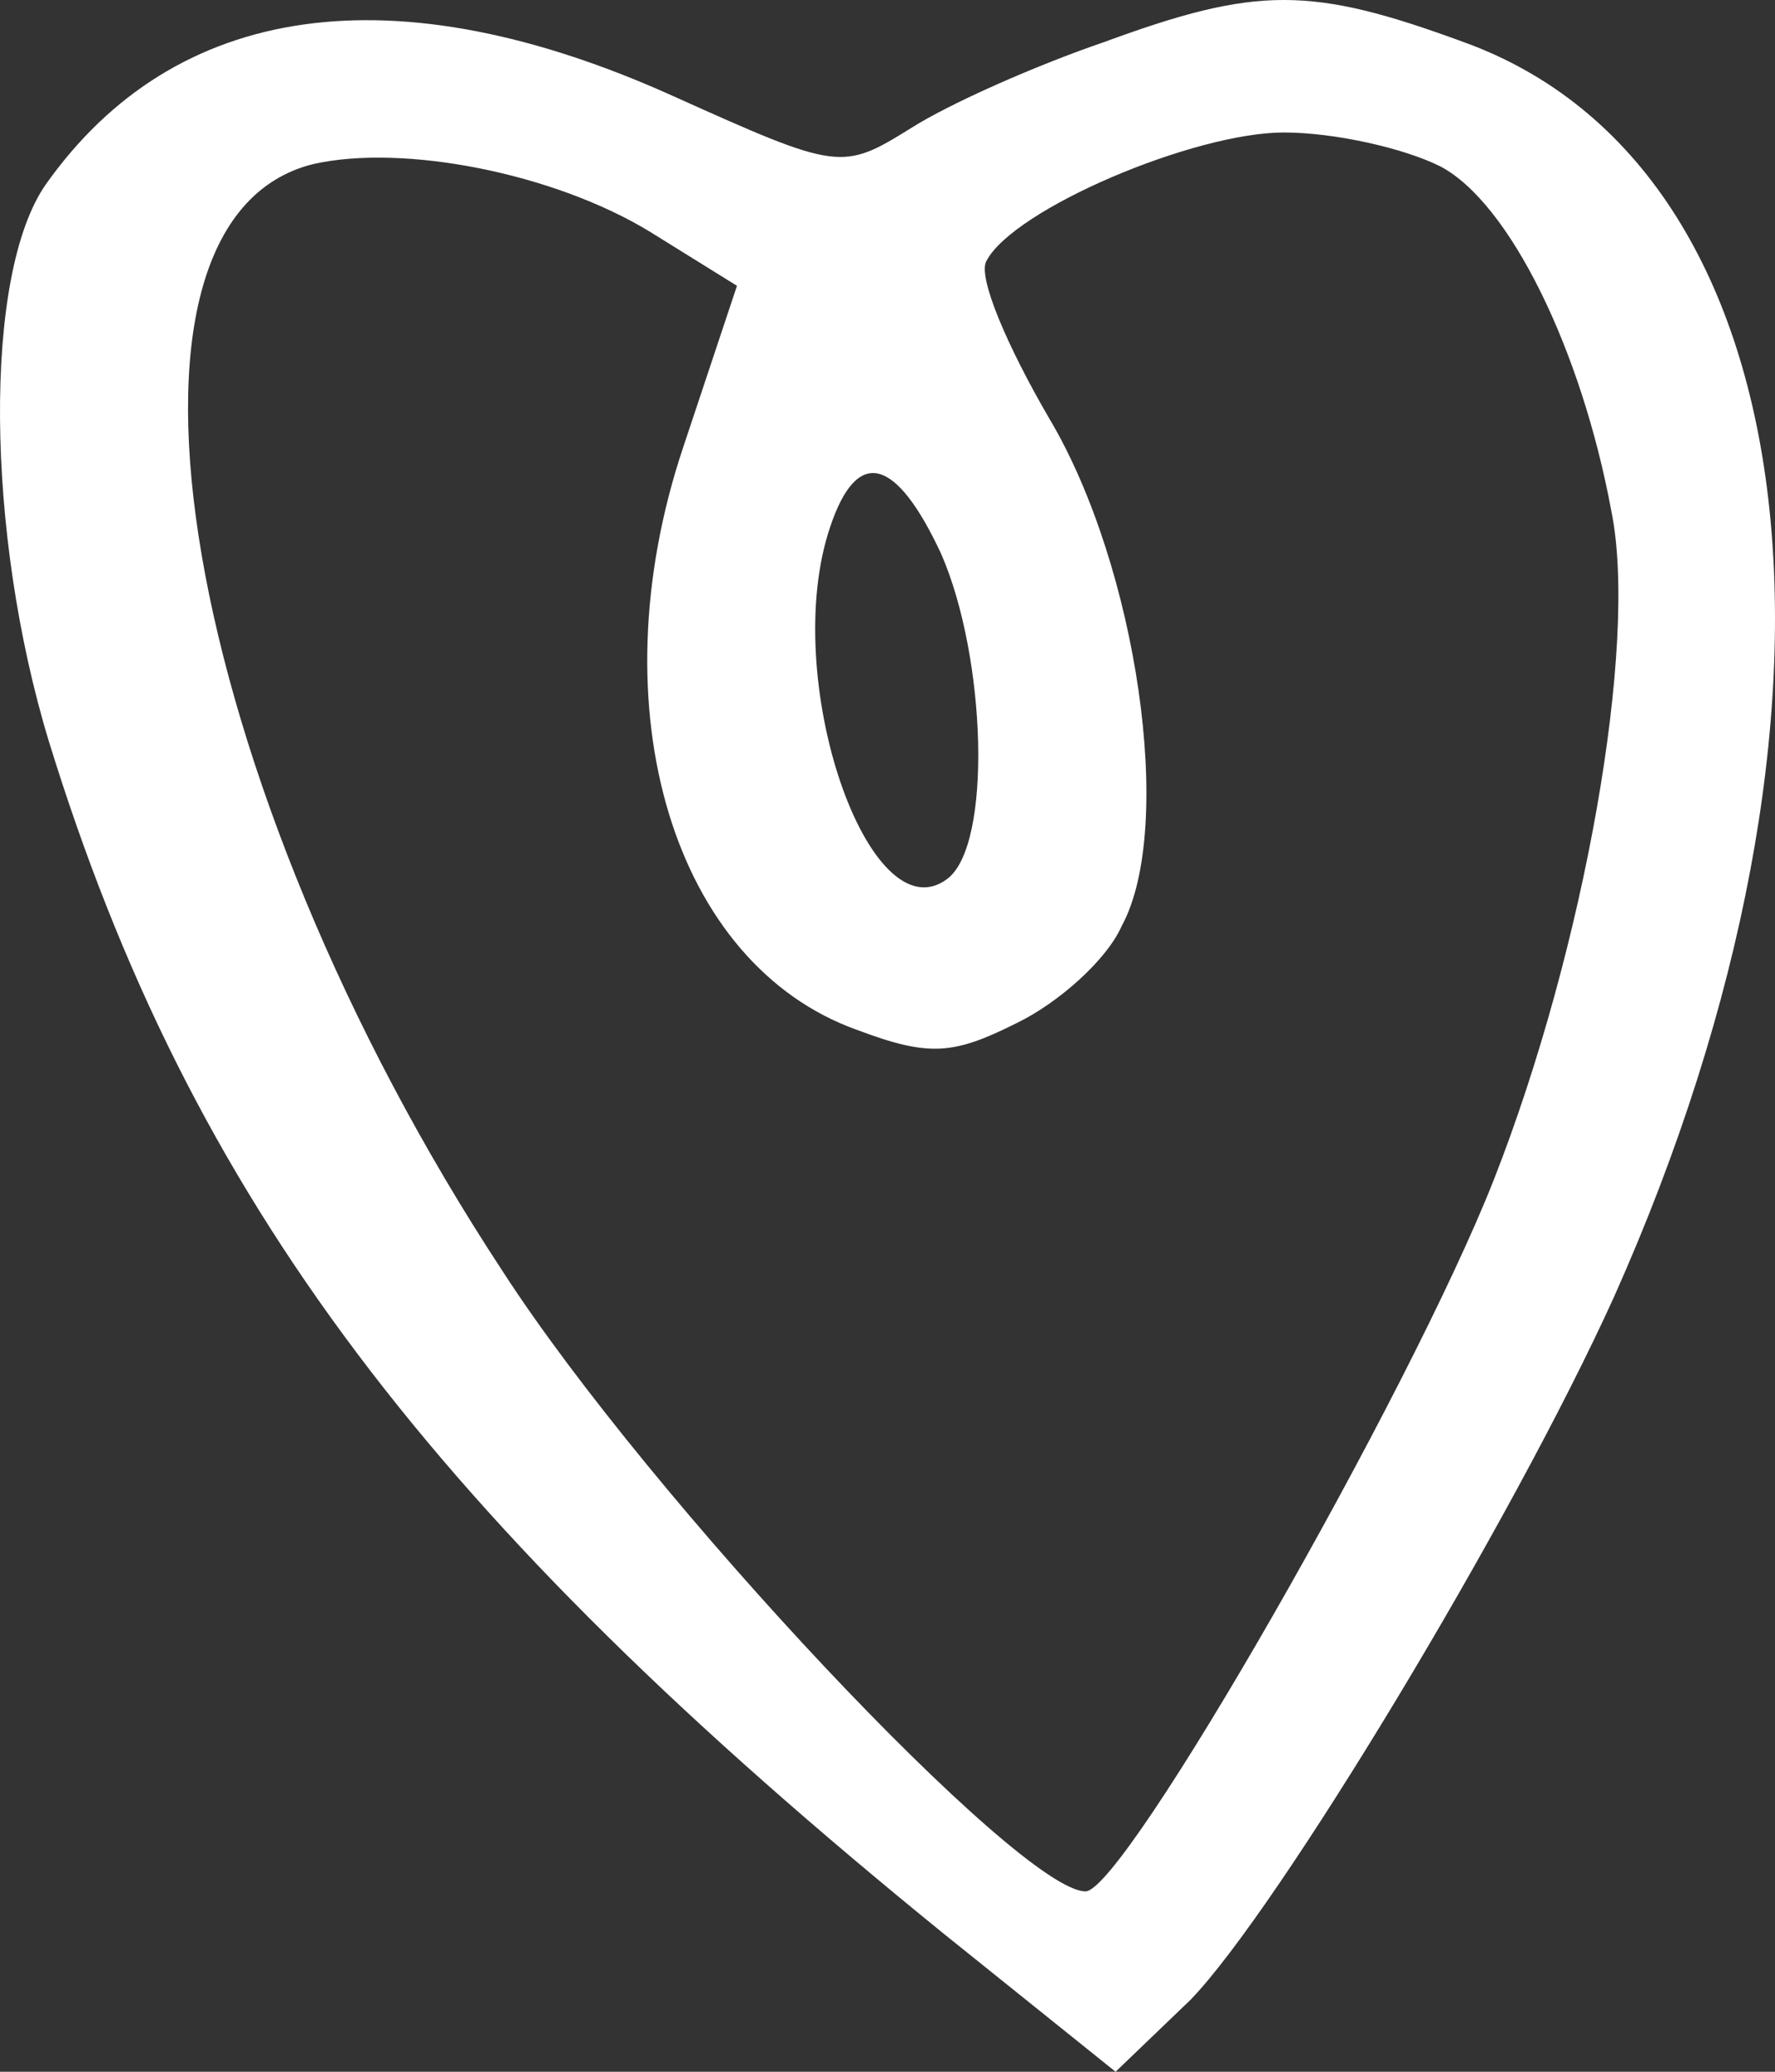 <svg width="36" height="42" viewBox="0 0 36 42" fill="none" xmlns="http://www.w3.org/2000/svg">
<rect x="0" y="0" width="36" height="42" fill="#333333" stroke="none"/>
<path d="M22.382 0.857C21.042 1.314 19.274 2.091 18.482 2.594C17.08 3.463 17.019 3.463 13.667 1.954C7.999 -0.606 3.551 0.034 0.93 3.737C-0.35 5.566 -0.289 10.823 0.991 15.029C3.855 24.309 8.731 30.754 19.152 39.211L22.626 42L24.15 40.537C25.917 38.709 30.671 30.846 32.743 26.274C38.045 14.389 36.765 3.417 29.696 0.857C26.587 -0.286 25.491 -0.286 22.382 0.857ZM29.208 3.371C30.61 4.103 32.072 7.074 32.682 10.366C33.23 13.063 32.133 19.234 30.305 23.897C28.599 28.24 22.809 38.343 22.017 38.343C20.676 38.343 13.18 30.389 10.194 25.771C3.672 15.851 1.722 4.469 6.354 3.326C8.182 2.914 11.229 3.509 13.18 4.697L14.947 5.794L13.85 9.086C12.083 14.389 13.667 19.554 17.385 20.88C18.848 21.429 19.335 21.383 20.615 20.743C21.468 20.331 22.443 19.463 22.748 18.777C23.845 16.766 23.053 11.463 21.285 8.491C20.432 7.029 19.823 5.611 20.006 5.291C20.554 4.24 24.211 2.686 26.039 2.686C27.075 2.686 28.477 3.006 29.208 3.371ZM19.091 11.234C20.006 13.337 20.127 17.131 19.213 17.817C17.629 19.006 15.8 13.749 16.836 10.686C17.385 9.04 18.177 9.269 19.091 11.234Z" fill="white"/>
</svg>

